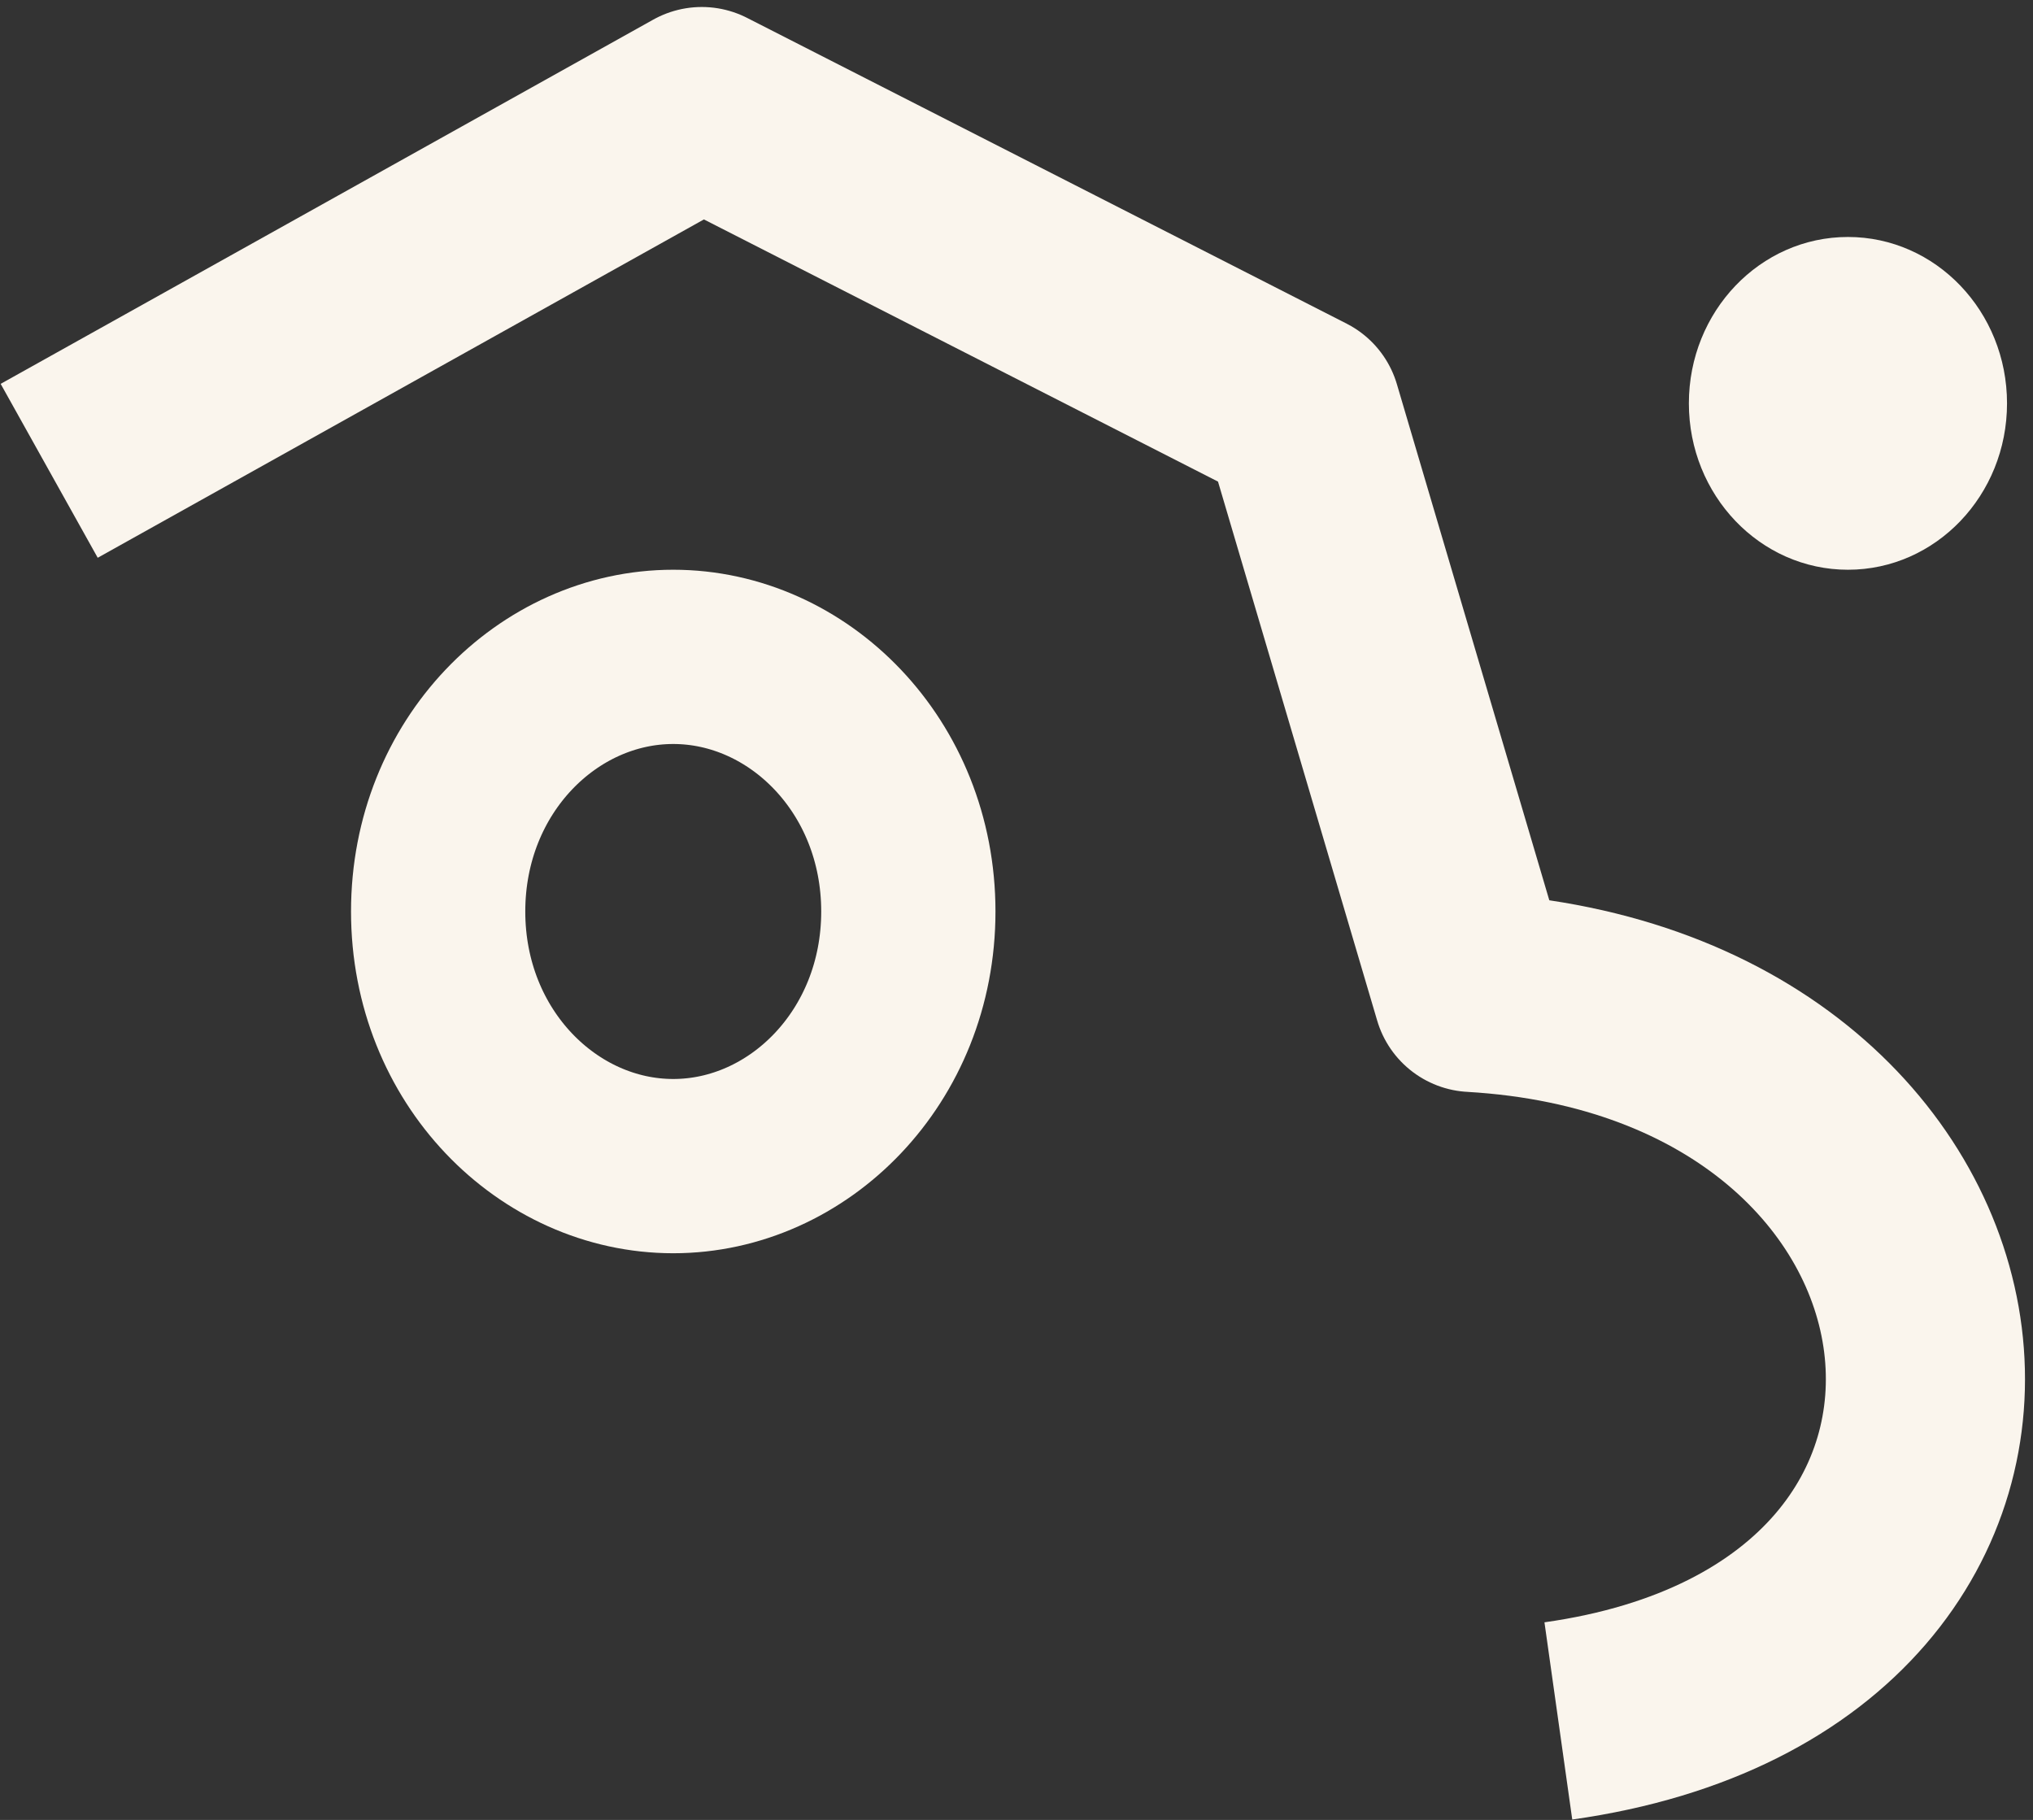 <svg width="248" height="222" viewBox="0 0 248 222" fill="none" xmlns="http://www.w3.org/2000/svg">
<rect x="0" y="0" width="248" height="222" fill="#333333" stroke="none"/>
<path d="M6 57.431L85.61 13L158.752 50.3L179.65 121.061C246.012 124.885 256.275 200.598 190.099 209.923" stroke="#faf5ed" stroke-width="24.294" stroke-linejoin="round"/>
<path d="M110.806 111.187C110.806 128.939 97.386 142.247 82.127 142.247C66.869 142.247 53.449 128.939 53.449 111.187C53.449 93.436 66.869 80.127 82.127 80.127C97.386 80.127 110.806 93.436 110.806 111.187Z" stroke="#faf5ed" stroke-width="21.257"/>
<ellipse cx="225.426" cy="49.203" rx="19.405" ry="20.296" fill="#faf5ed"/>
</svg>

